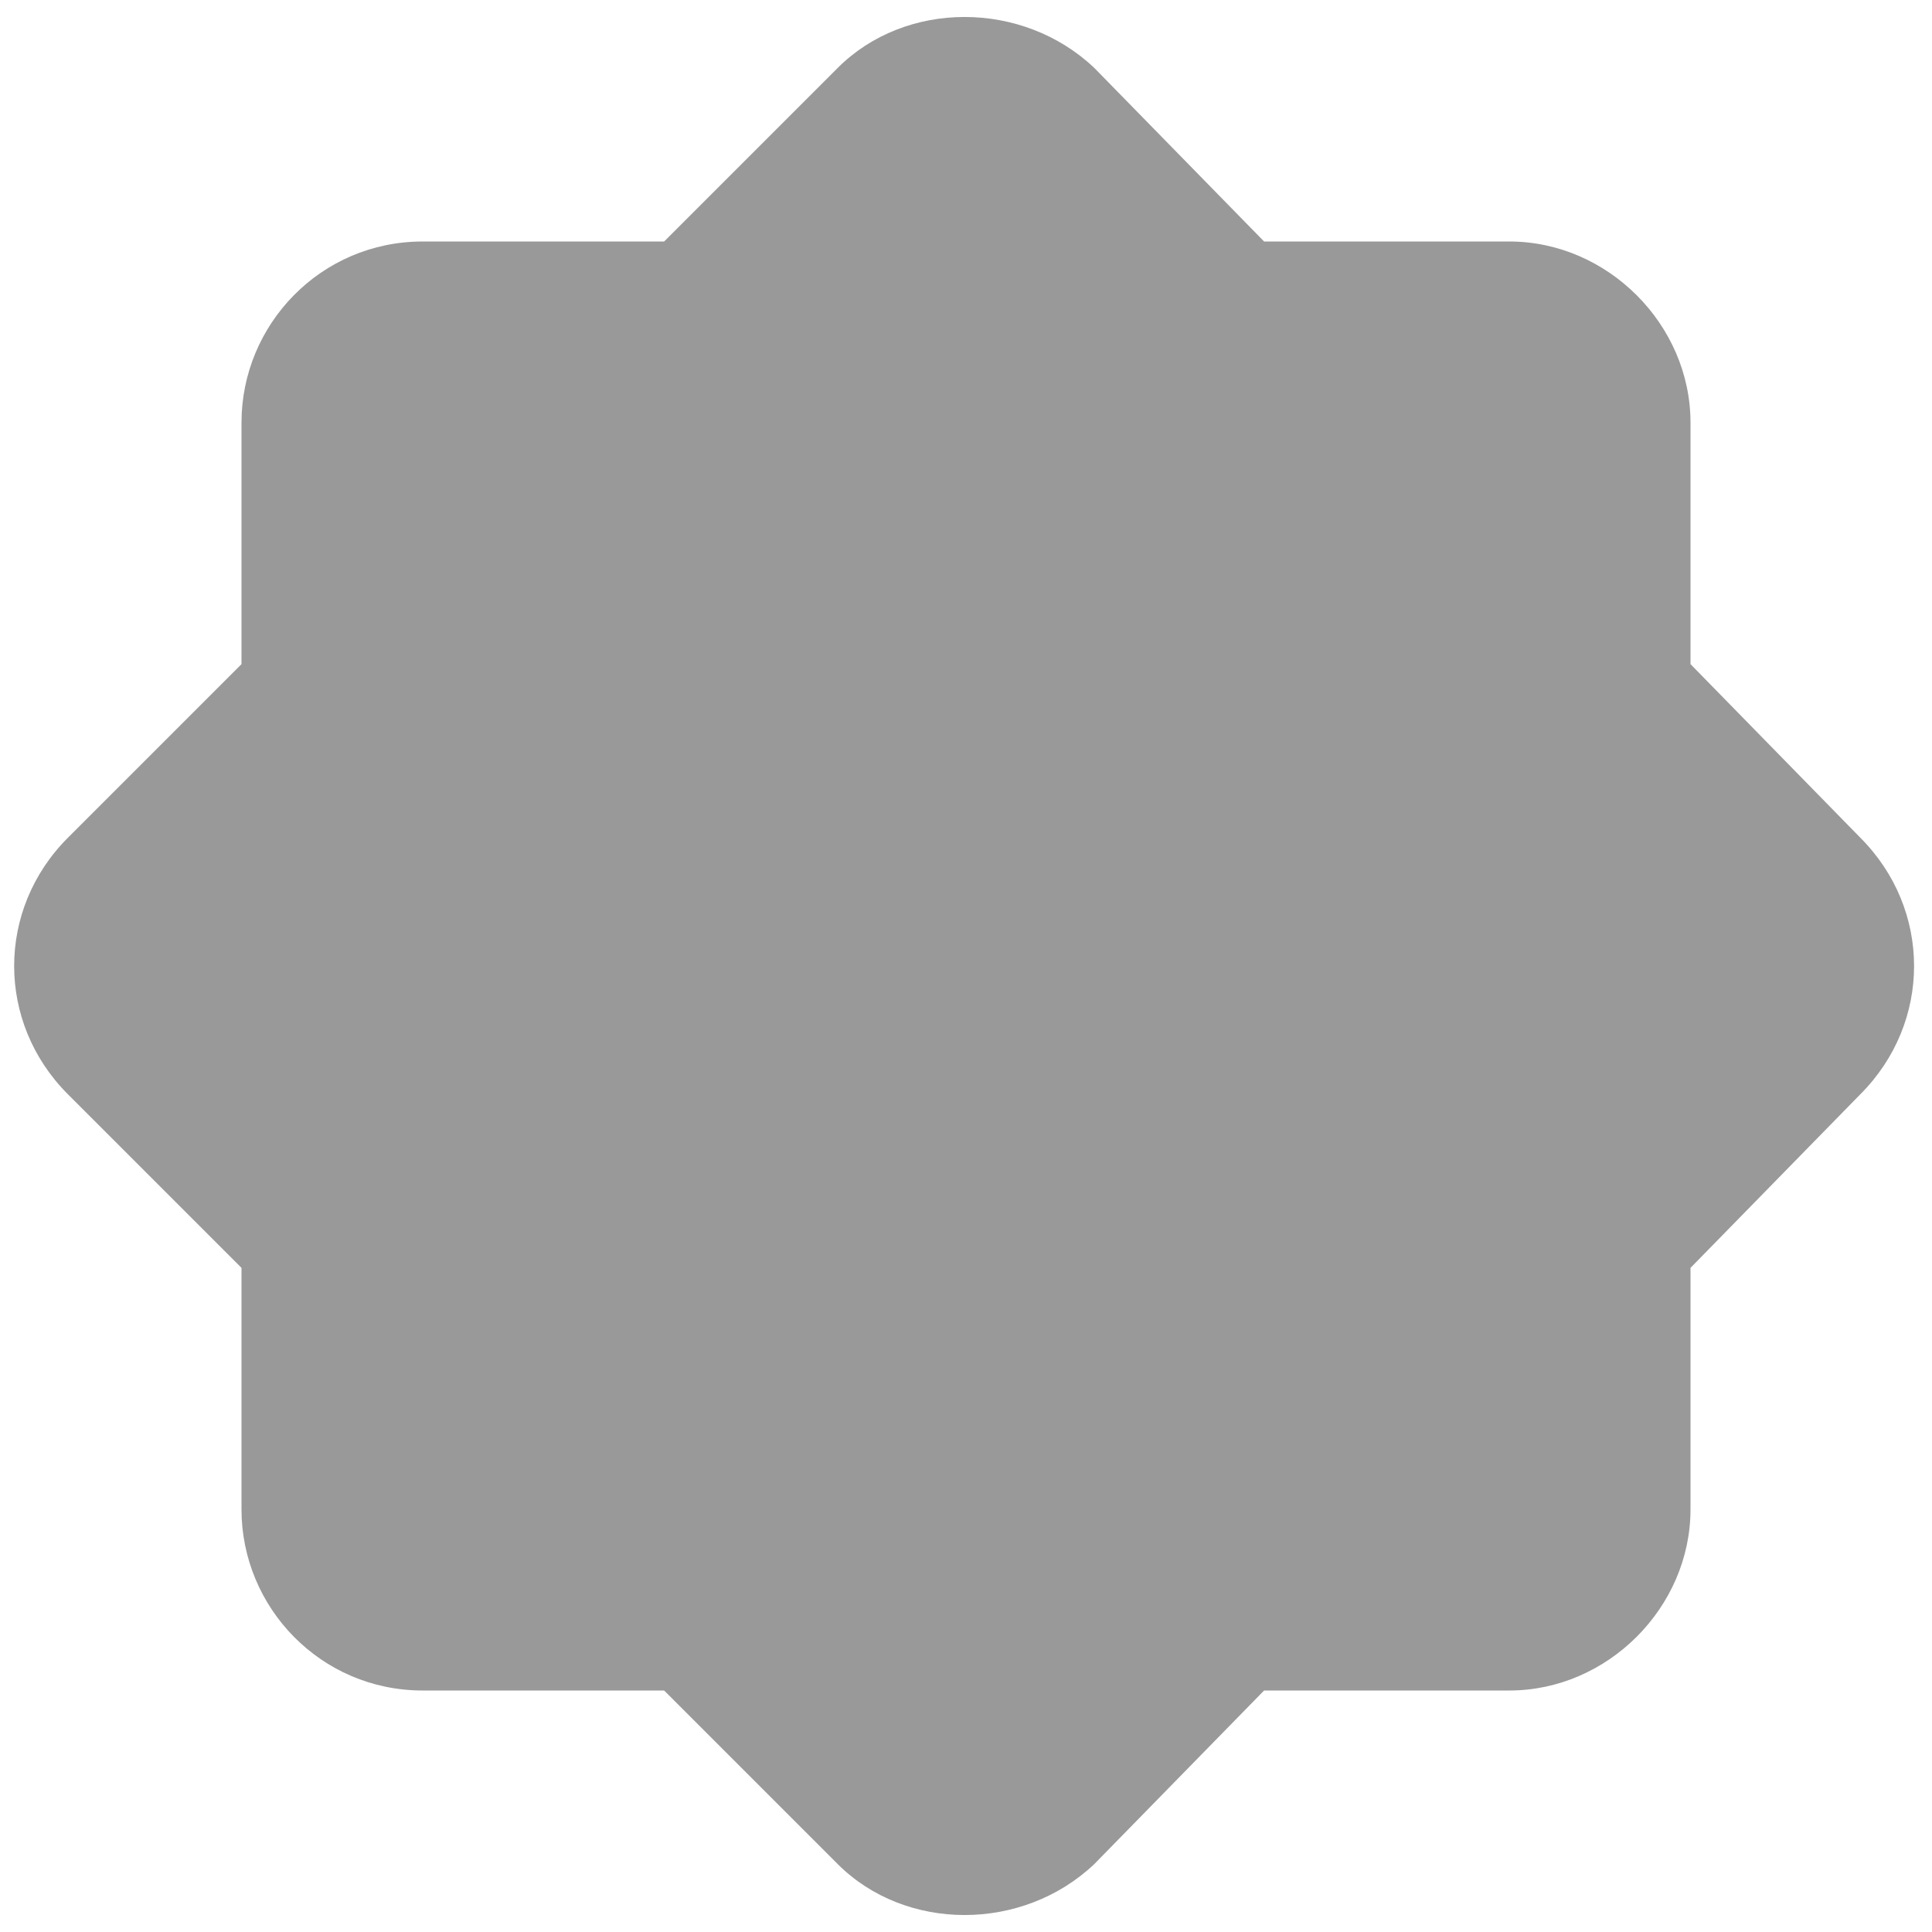<svg xmlns="http://www.w3.org/2000/svg" viewBox="0 0 512 512"><!-- Font Awesome Pro 6.0.0-alpha1 by @fontawesome - https://fontawesome.com License - https://fontawesome.com/license (Commercial License) --><defs><style>.fa-secondary{opacity:.4}</style></defs><path d="M493 290L448 336V400C448 426 426 448 400 448H335L290 494C271 512 240 512 222 494L176 448H112C85 448 64 426 64 400V336L18 290C-1 271 -1 241 18 222L64 176V112C64 86 85 64 112 64H176L222 18C240 0 271 0 290 18L335 64H400C426 64 448 86 448 112V176L493 222C512 241 512 271 493 290Z" class="fa-secondary"/></svg>